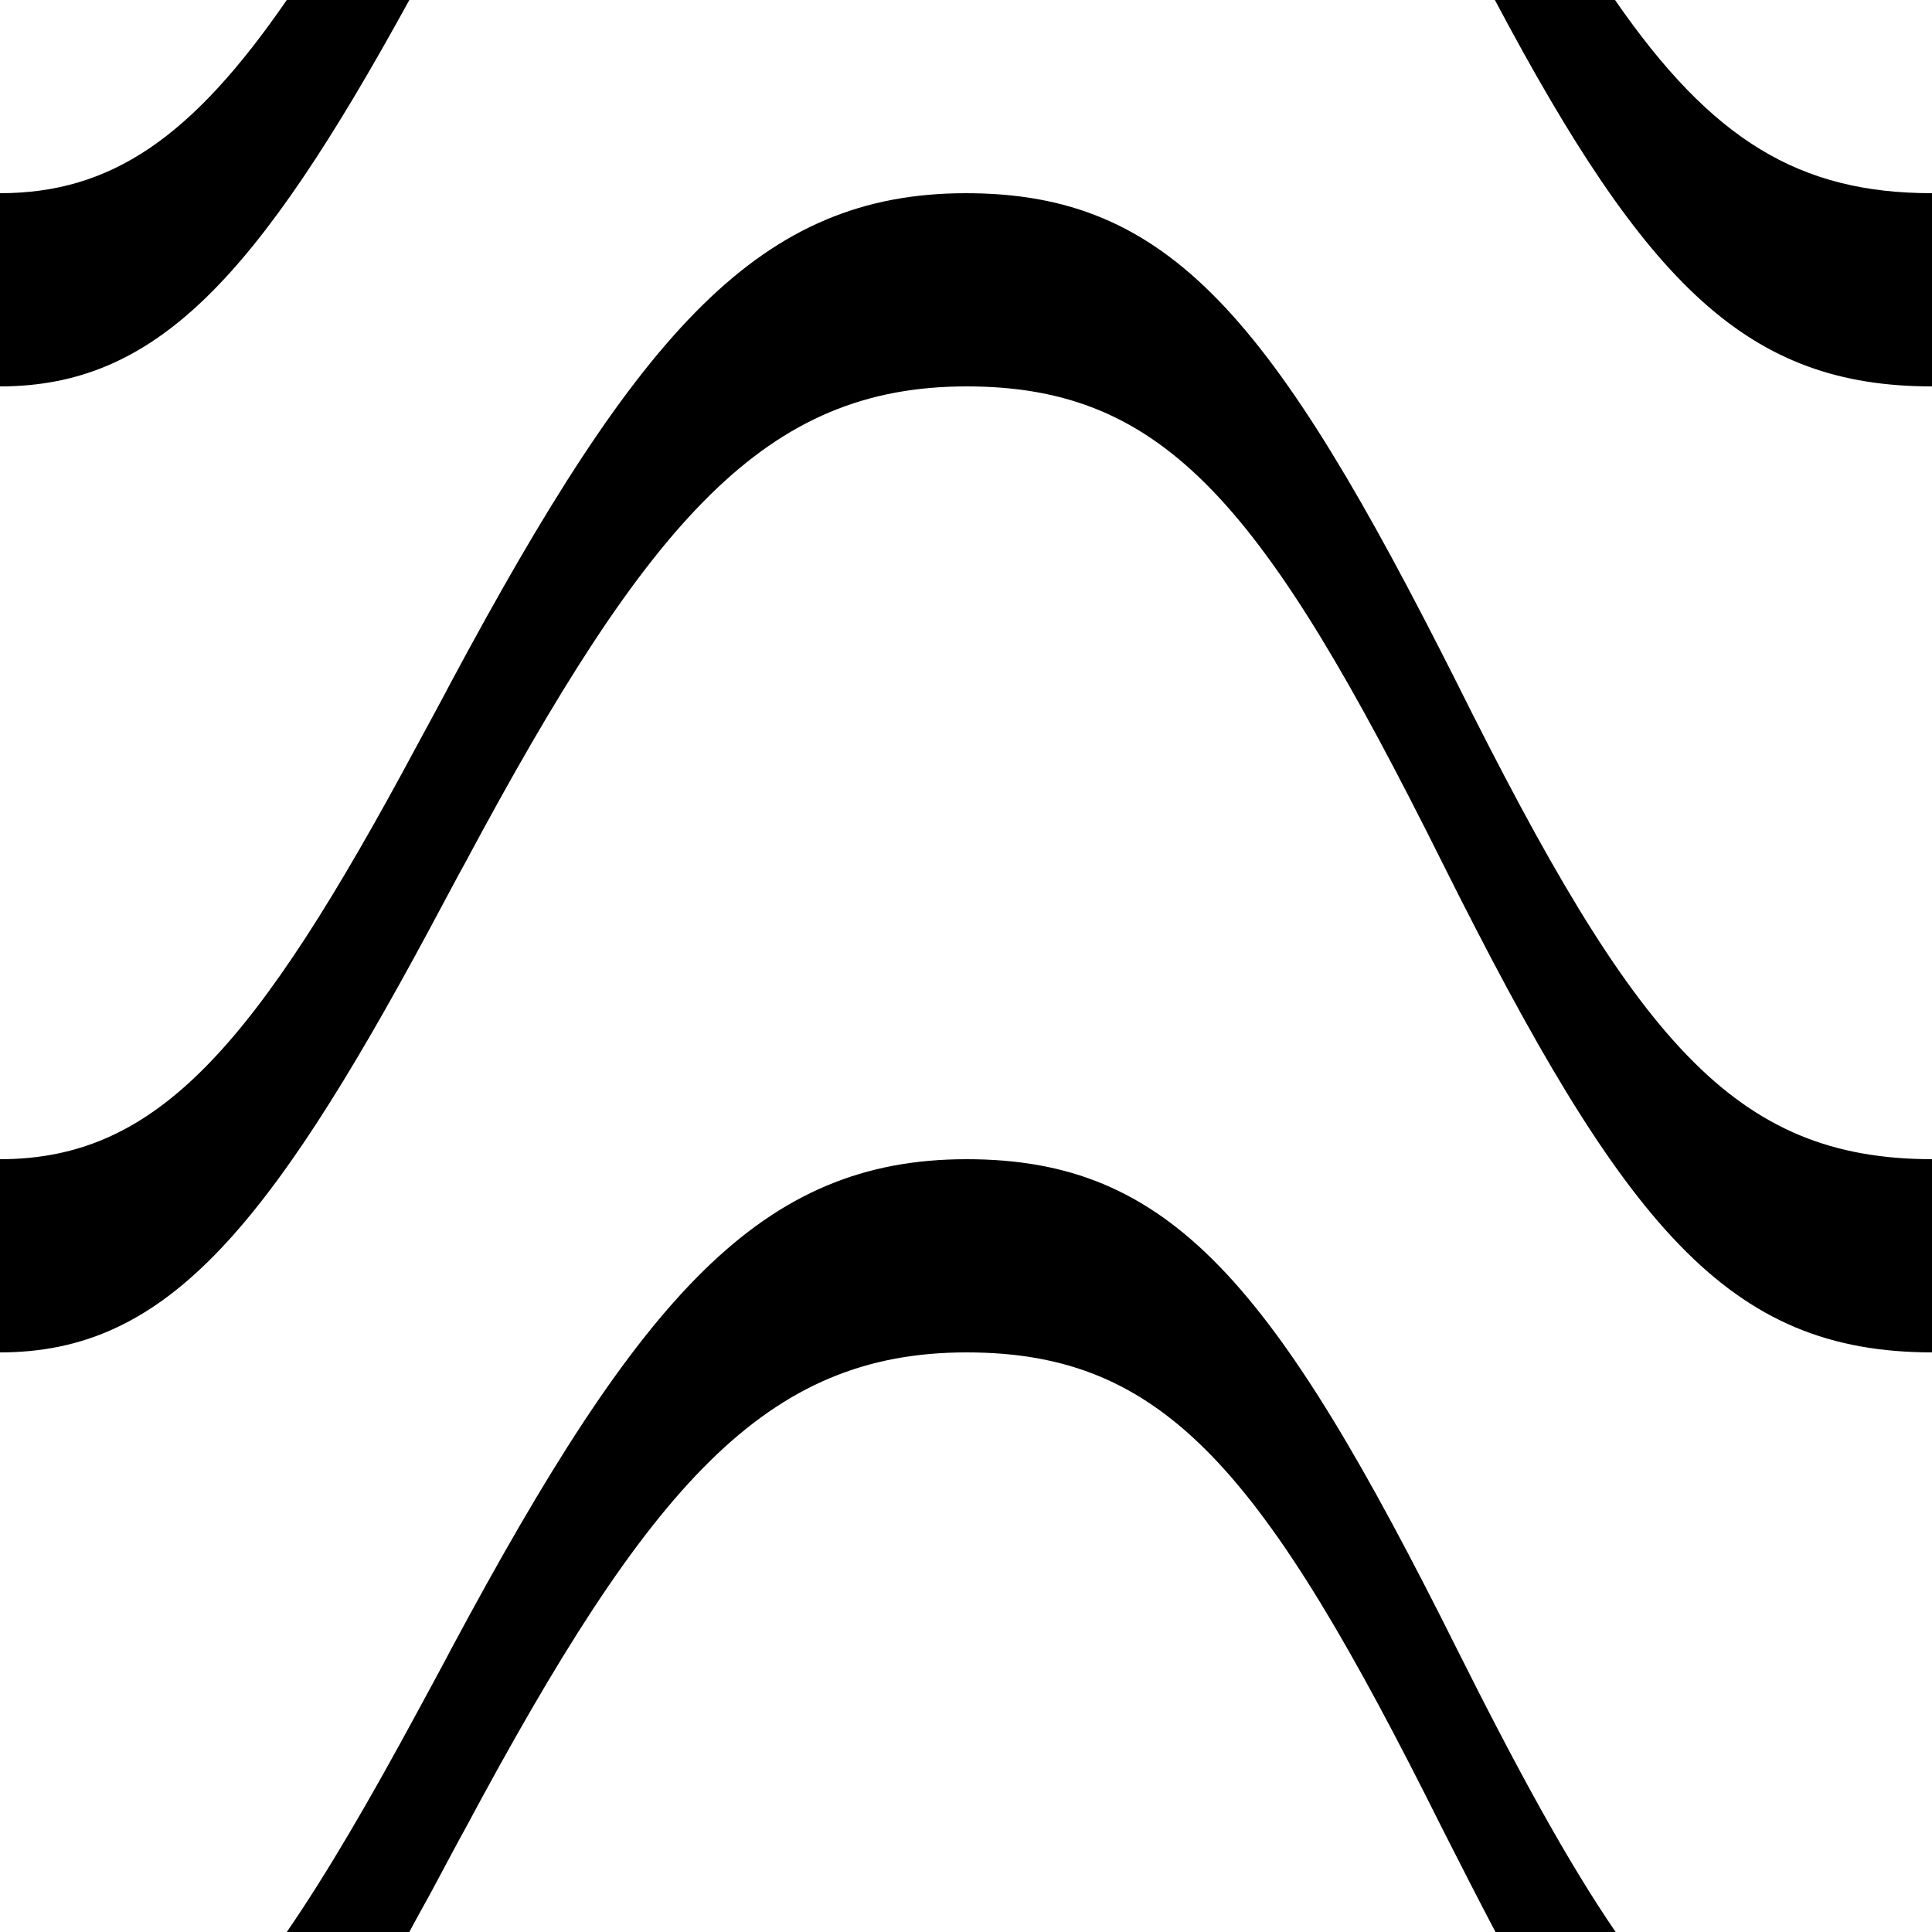<?xml version="1.0" encoding="utf-8"?>
<svg version="1.1" id="Capa_1" xmlns="http://www.w3.org/2000/svg" xmlns:xlink="http://www.w3.org/1999/xlink" x="0px" y="0px"
	 viewBox="0 0 32 32" style="enable-background:new 0 0 32 32;" xml:space="preserve">
<style type="text/css">
	.st0{fill-rule:evenodd;clip-rule:evenodd;}
</style>
<g id="Page-1">
	<g id="bank-note">
		<path id="Combined-Shape" class="st0" d="M6.78,32c0.11-0.21,0.23-0.42,0.35-0.64c0.12-0.22,0.51-0.96,0.57-1.06
			c3.07-5.74,4.99-7.9,8.31-7.9c3.29,0,4.92,1.95,7.88,7.89c0.31,0.61,0.6,1.18,0.88,1.71h1.99c-0.8-1.17-1.64-2.71-2.63-4.69
			c-3.03-6.07-4.74-8.11-8.12-8.11c-3.4,0-5.39,2.24-8.53,8.1c-0.05,0.1-0.45,0.84-0.57,1.06C6.11,29.84,5.41,31.04,4.75,32H6.78
			L6.78,32z M6.78,0C4.24,4.63,2.58,6.4,0,6.4l0,0V3.2c1.84,0,3.18-0.92,4.75-3.2H6.78L6.78,0z M24.76,0c2.52,4.75,4.2,6.4,7.24,6.4
			V3.2c-2.19,0-3.64-0.87-5.25-3.2L24.76,0L24.76,0z M0,22.4c2.7,0,4.39-1.94,7.13-7.04c0.12-0.22,0.51-0.96,0.57-1.06
			c3.07-5.74,4.99-7.9,8.31-7.9c3.29,0,4.92,1.95,7.88,7.89c3.03,6.07,4.74,8.11,8.12,8.11v-3.2c-3.29,0-4.92-1.95-7.88-7.89
			C21.08,5.25,19.38,3.2,16,3.2c-3.4,0-5.39,2.24-8.53,8.1c-0.05,0.1-0.45,0.84-0.57,1.06C4.23,17.34,2.61,19.2,0,19.2V22.4L0,22.4
			L0,22.4z"/>
	</g>
</g>
</svg>
